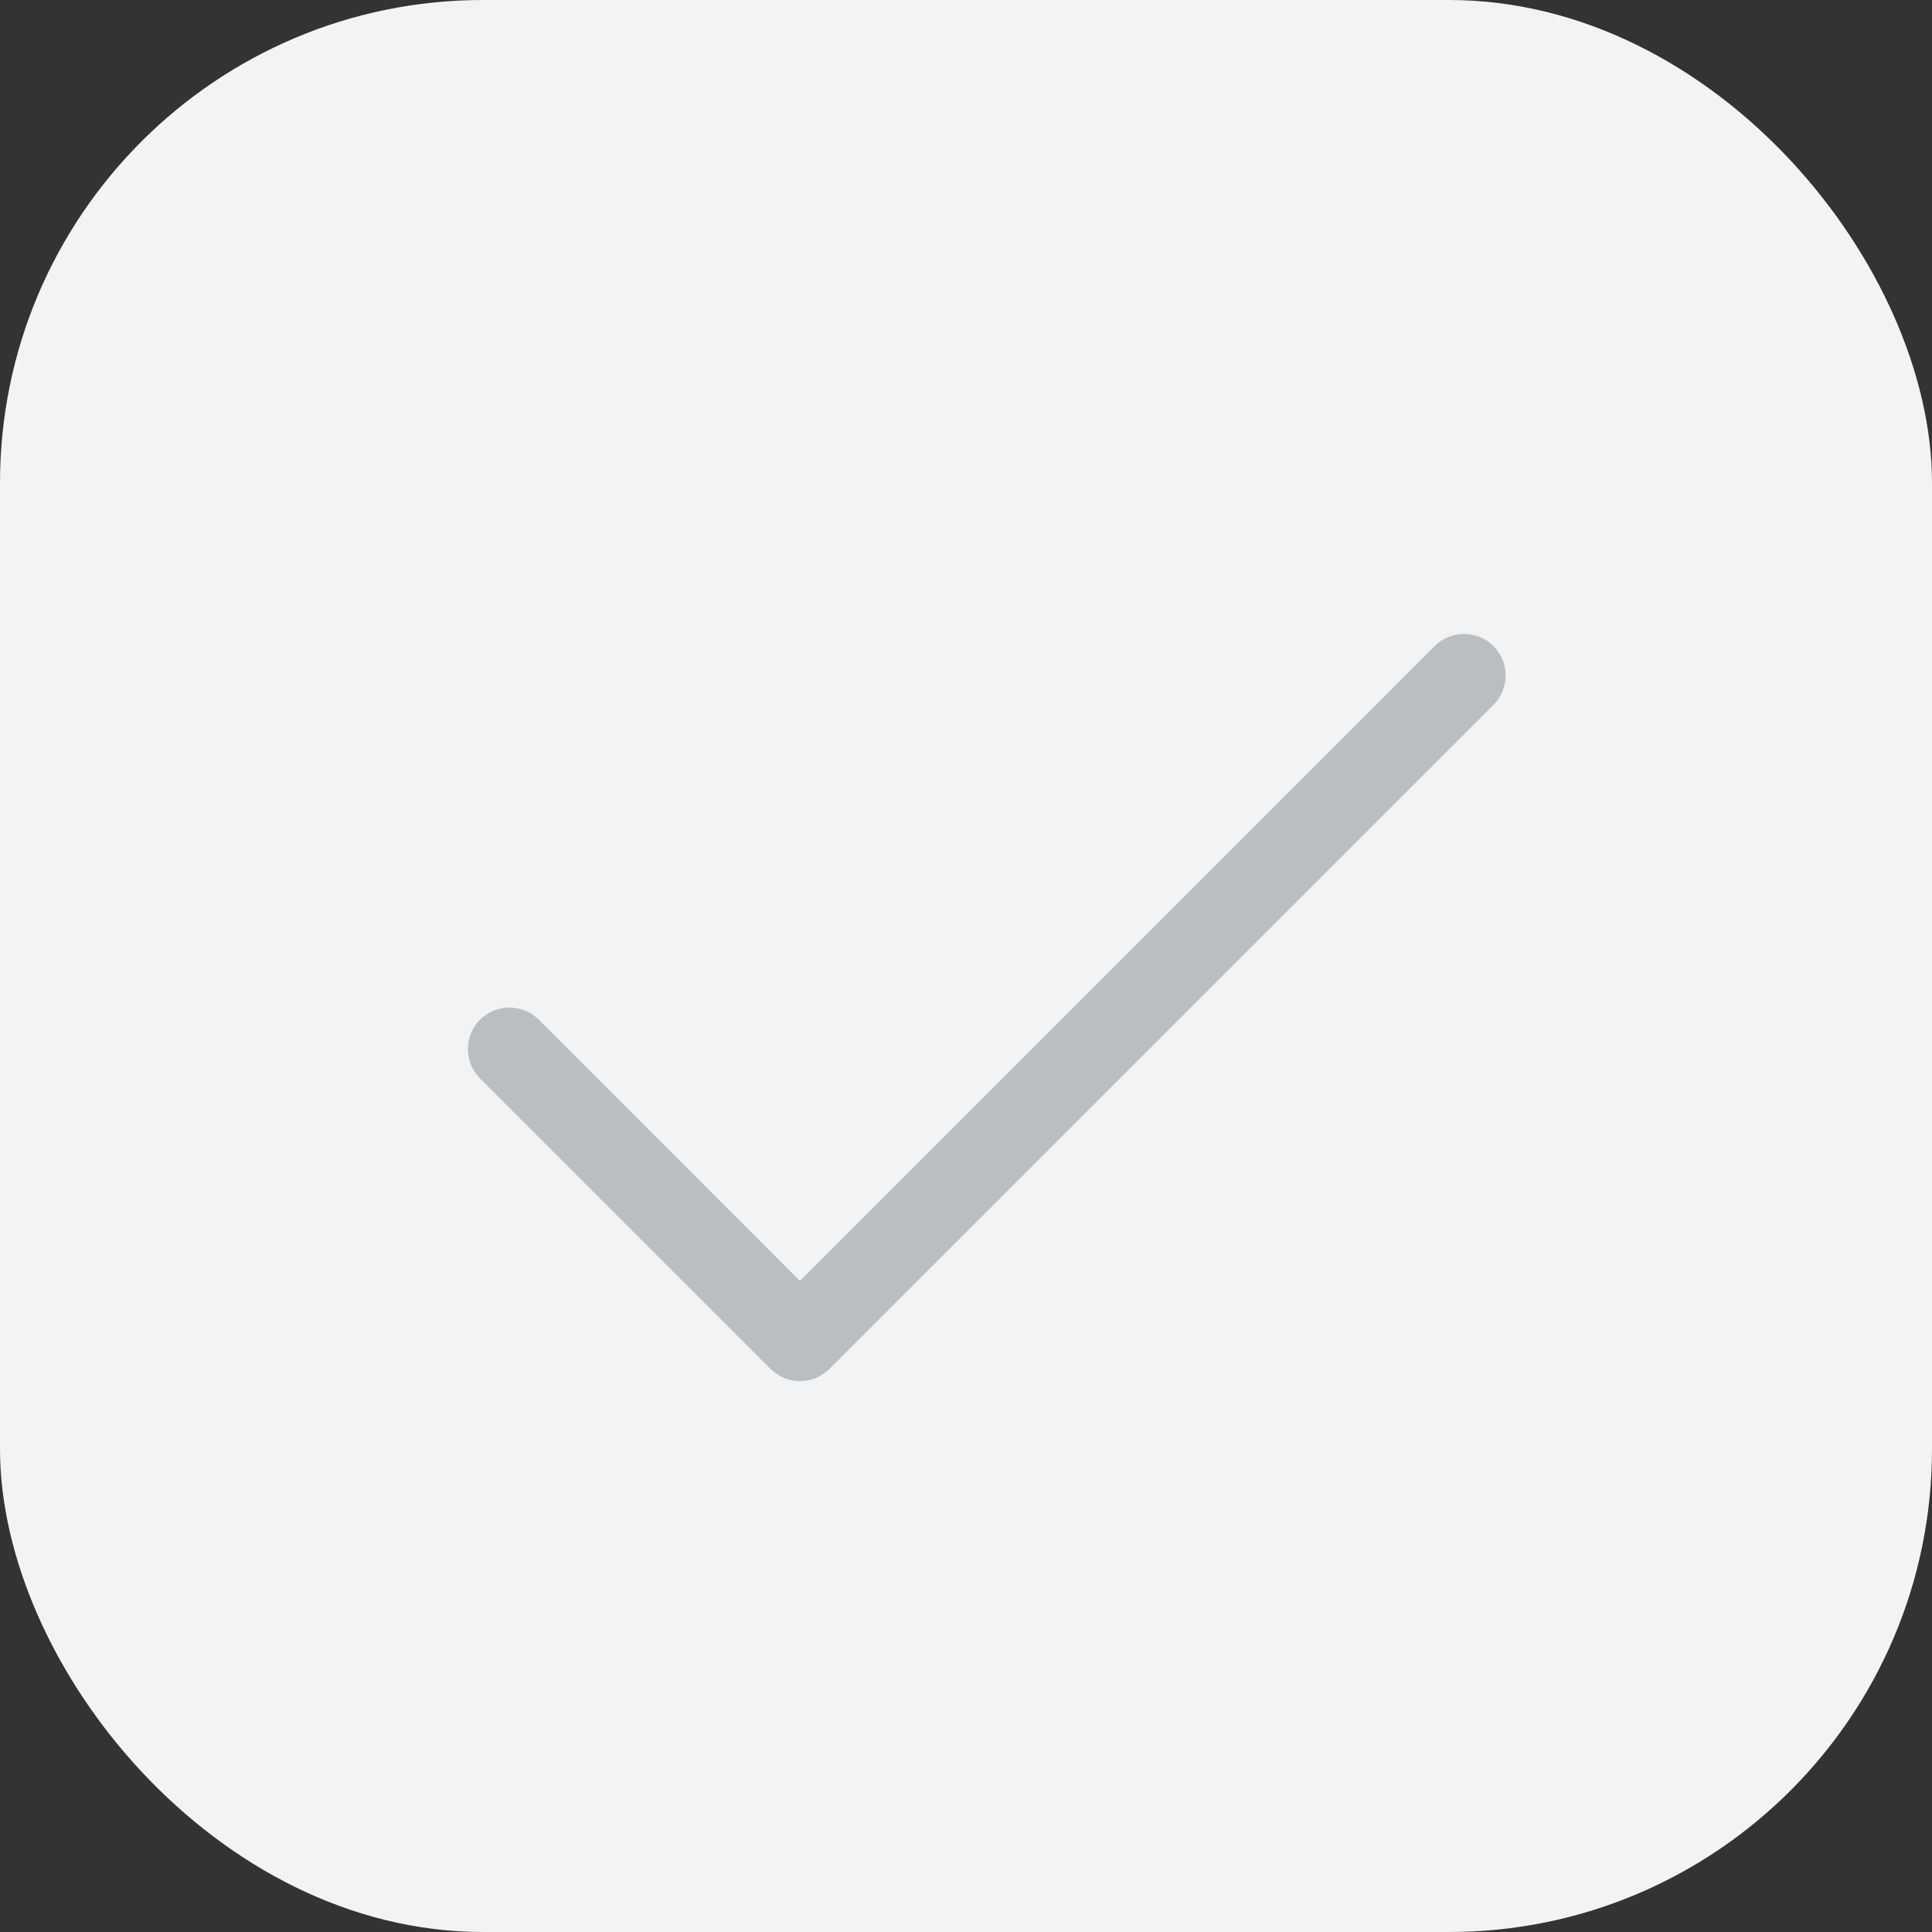 <svg width="32" height="32" viewBox="0 0 32 32" fill="none" xmlns="http://www.w3.org/2000/svg">
<rect x="0" y="0" width="32" height="32" fill="#333333" stroke="none"/>
<rect width="32" height="32" rx="8" fill="#F2F3F5"/>
<path d="M24.737 11.674L13.737 22.674C13.673 22.738 13.597 22.789 13.514 22.823C13.43 22.858 13.341 22.876 13.25 22.876C13.16 22.876 13.071 22.858 12.987 22.823C12.904 22.789 12.828 22.738 12.764 22.674L7.951 17.862C7.822 17.733 7.75 17.558 7.75 17.375C7.75 17.193 7.822 17.018 7.951 16.889C8.08 16.76 8.255 16.688 8.438 16.688C8.62 16.688 8.795 16.76 8.924 16.889L13.25 21.216L23.764 10.701C23.893 10.572 24.068 10.5 24.25 10.5C24.433 10.5 24.608 10.572 24.737 10.701C24.866 10.831 24.938 11.005 24.938 11.188C24.938 11.37 24.866 11.545 24.737 11.674Z" fill="#BABEC0"/>
</svg>
